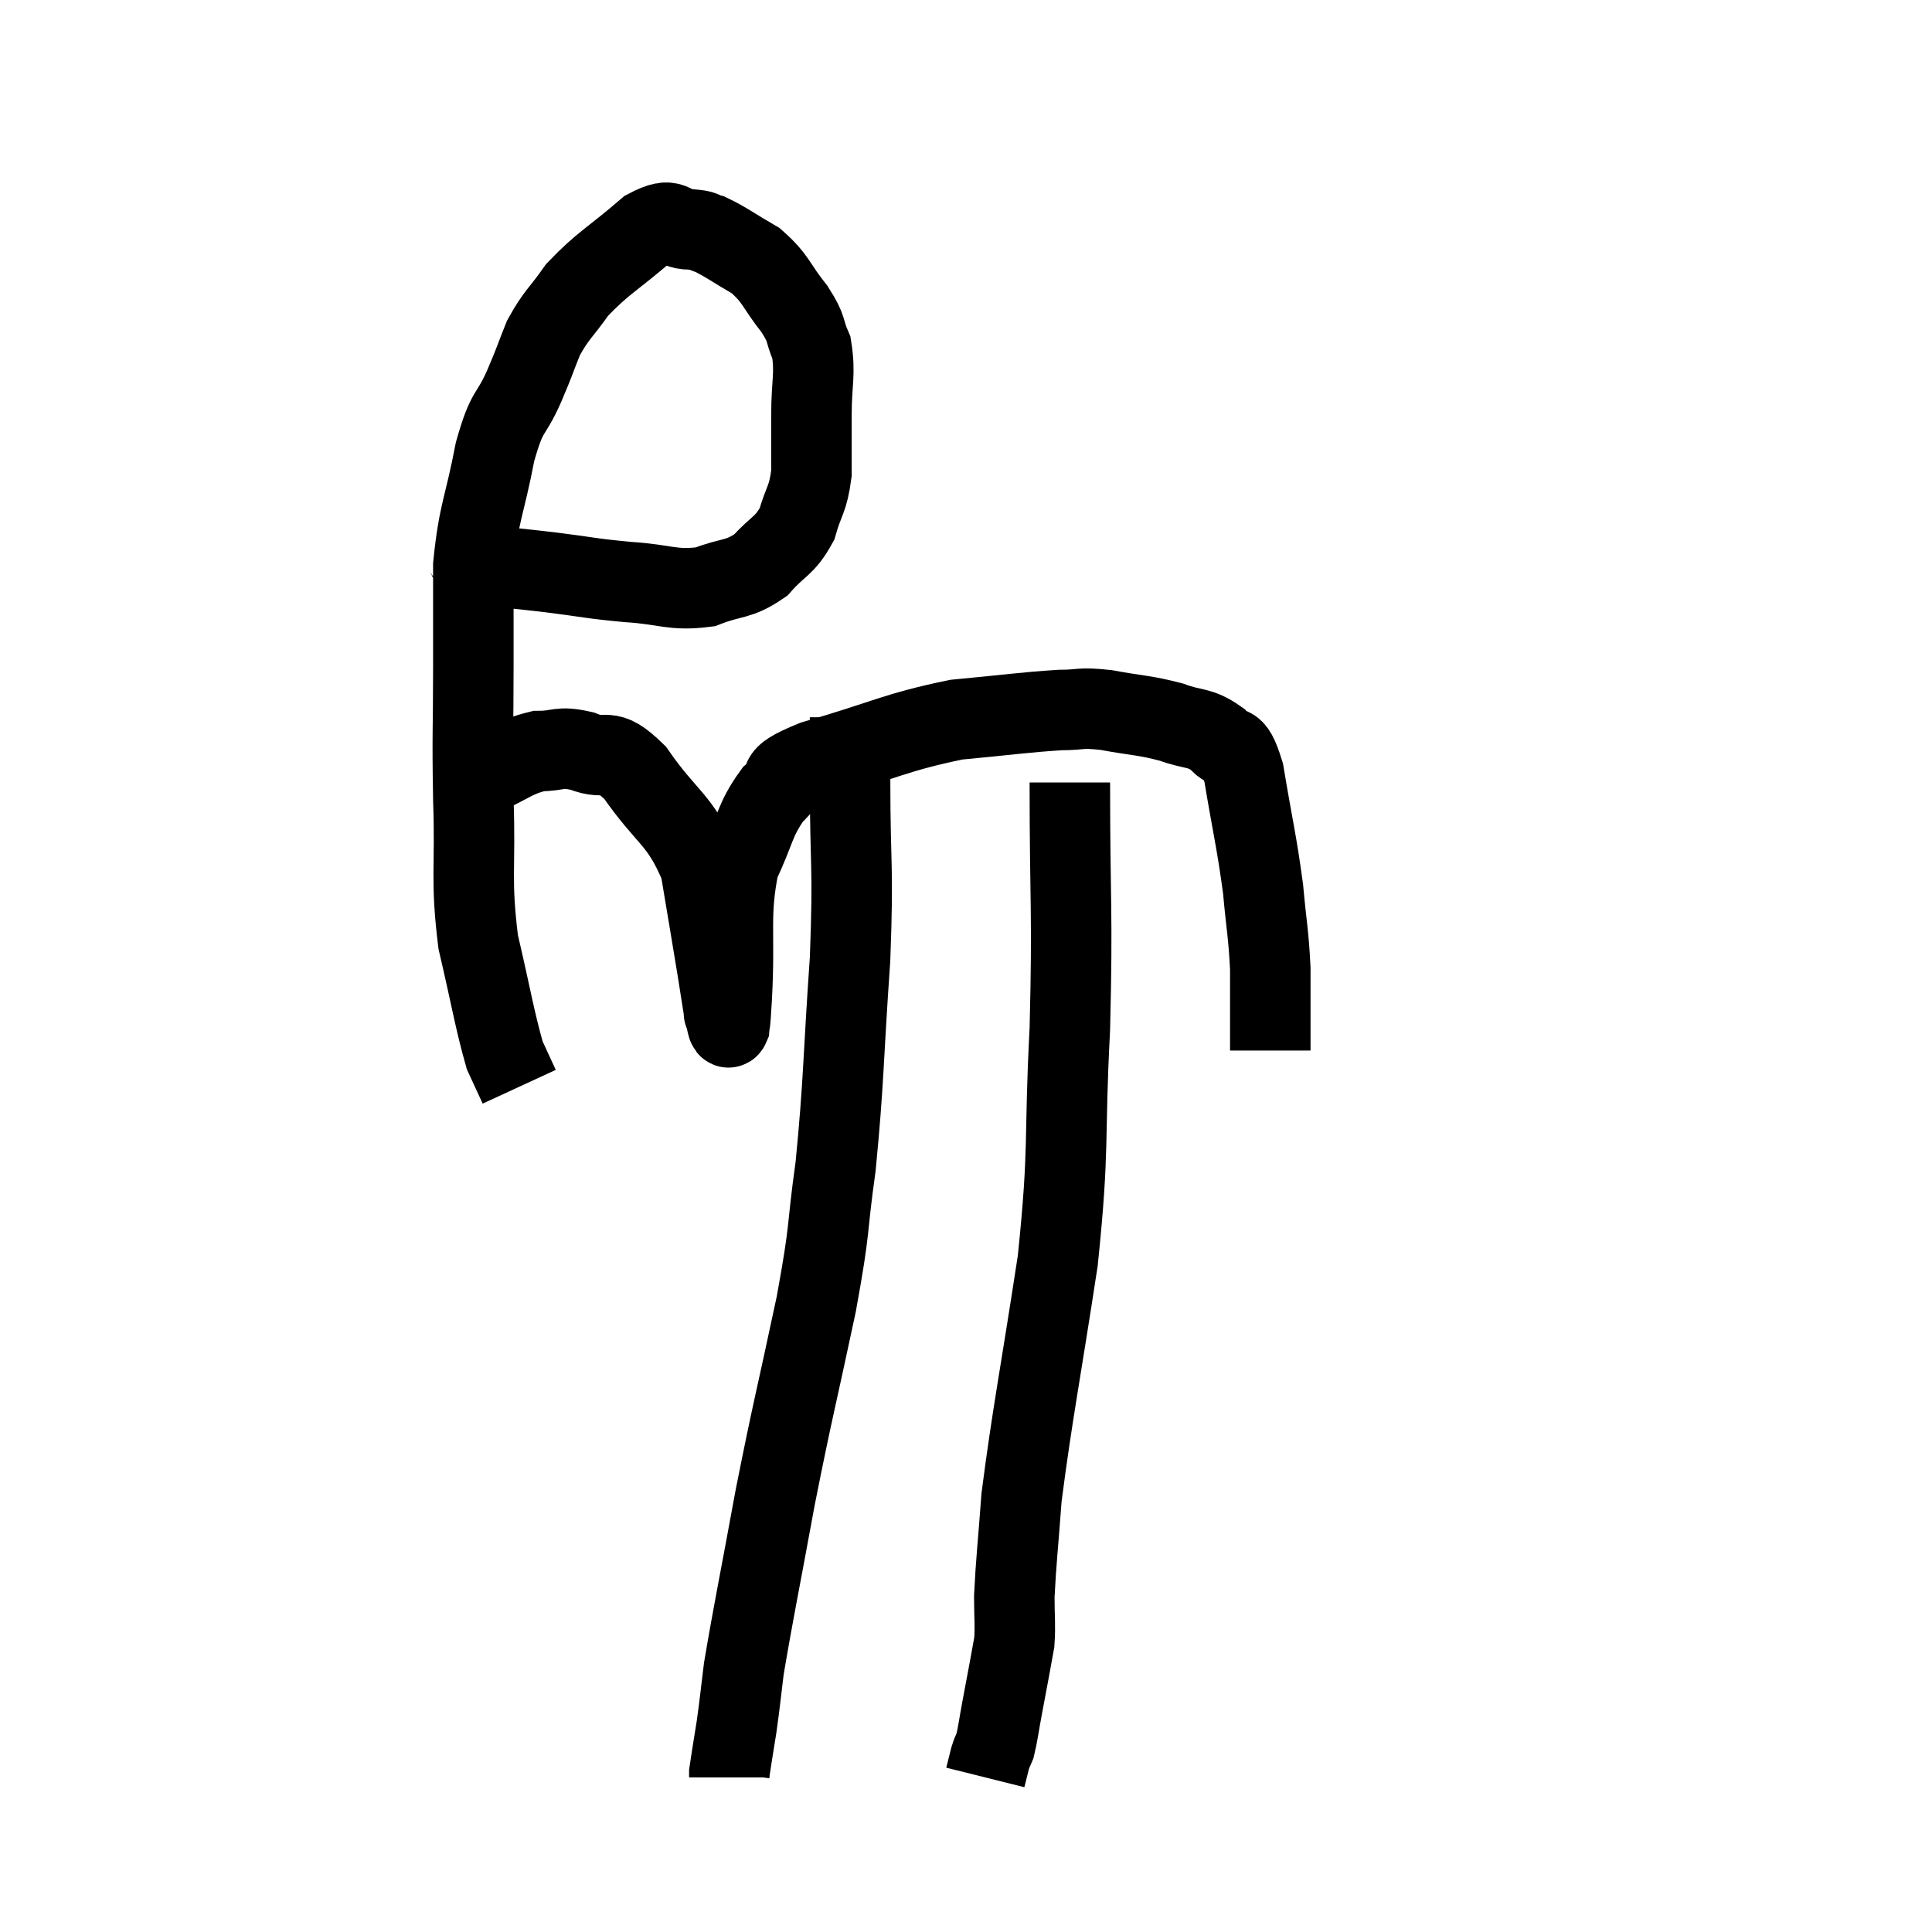 <svg width="48" height="48" viewBox="0 0 48 48" xmlns="http://www.w3.org/2000/svg"><path d="M 11.46 13.62 C 11.73 13.83, 11.445 13.89, 12 14.04 C 12.84 14.13, 12.78 14.115, 13.68 14.22 C 14.64 14.34, 14.64 14.37, 15.6 14.46 C 16.56 14.52, 16.695 14.685, 17.52 14.58 C 18.21 14.31, 18.33 14.43, 18.9 14.04 C 19.35 13.53, 19.485 13.59, 19.8 13.02 C 19.98 12.39, 20.07 12.435, 20.16 11.76 C 20.16 11.04, 20.16 11.1, 20.16 10.32 C 20.16 9.48, 20.265 9.3, 20.16 8.64 C 19.95 8.16, 20.085 8.22, 19.74 7.68 C 19.26 7.08, 19.305 6.945, 18.78 6.48 C 18.21 6.15, 18.045 6.015, 17.64 5.82 C 17.4 5.76, 17.55 5.73, 17.16 5.7 C 16.62 5.7, 16.785 5.325, 16.08 5.7 C 15.21 6.45, 14.985 6.525, 14.34 7.2 C 13.92 7.8, 13.83 7.8, 13.5 8.4 C 13.26 9, 13.32 8.895, 13.02 9.6 C 12.66 10.41, 12.615 10.11, 12.3 11.22 C 12.03 12.63, 11.895 12.705, 11.76 14.04 C 11.76 15.3, 11.76 15.105, 11.76 16.56 C 11.76 18.21, 11.73 18.15, 11.76 19.86 C 11.82 21.63, 11.685 21.81, 11.88 23.4 C 12.21 24.81, 12.285 25.32, 12.54 26.22 C 12.72 26.61, 12.81 26.805, 12.9 27 L 12.9 27" fill="none" stroke="black" stroke-width="2"></path><path d="M 12 19.26 C 12.69 18.96, 12.765 18.81, 13.38 18.66 C 13.92 18.66, 13.86 18.525, 14.46 18.66 C 15.12 18.93, 15.045 18.48, 15.78 19.2 C 16.59 20.37, 16.89 20.325, 17.4 21.54 C 17.61 22.8, 17.67 23.145, 17.82 24.06 C 17.91 24.63, 17.955 24.915, 18 25.2 C 18 25.2, 18 25.2, 18 25.2 C 18 25.2, 17.97 25.125, 18 25.2 C 18.06 25.35, 18.075 25.605, 18.12 25.5 C 18.15 25.14, 18.12 25.785, 18.18 24.78 C 18.27 23.13, 18.105 22.74, 18.36 21.48 C 18.78 20.61, 18.735 20.385, 19.2 19.74 C 19.71 19.32, 19.08 19.365, 20.22 18.9 C 21.99 18.39, 22.23 18.195, 23.76 17.88 C 25.05 17.76, 25.41 17.7, 26.34 17.64 C 26.91 17.64, 26.79 17.565, 27.48 17.64 C 28.29 17.79, 28.41 17.76, 29.1 17.94 C 29.67 18.15, 29.79 18.045, 30.24 18.36 C 30.57 18.78, 30.615 18.27, 30.9 19.2 C 31.14 20.64, 31.215 20.865, 31.38 22.08 C 31.47 23.07, 31.515 23.175, 31.56 24.06 C 31.56 24.84, 31.56 25.11, 31.56 25.62 C 31.56 25.86, 31.56 25.98, 31.56 26.1 L 31.56 26.1" fill="none" stroke="black" stroke-width="2"></path><path d="M 21.12 17.82 C 21.12 18.6, 21.12 17.88, 21.12 19.38 C 21.12 21.6, 21.21 21.42, 21.12 23.82 C 20.94 26.4, 20.97 26.835, 20.76 28.98 C 20.52 30.69, 20.655 30.345, 20.28 32.4 C 19.77 34.8, 19.71 34.935, 19.26 37.2 C 18.87 39.33, 18.72 40.035, 18.48 41.46 C 18.39 42.18, 18.39 42.255, 18.3 42.9 C 18.21 43.47, 18.165 43.725, 18.12 44.04 L 18.12 44.16" fill="none" stroke="black" stroke-width="2"></path><path d="M 26.58 19.44 C 26.58 22.5, 26.655 22.59, 26.58 25.56 C 26.43 28.44, 26.58 28.41, 26.28 31.32 C 25.83 34.26, 25.65 35.115, 25.38 37.2 C 25.29 38.43, 25.245 38.76, 25.2 39.66 C 25.2 40.23, 25.23 40.35, 25.2 40.8 C 25.14 41.13, 25.155 41.055, 25.08 41.46 C 24.99 41.94, 24.99 41.94, 24.9 42.42 C 24.81 42.9, 24.795 43.065, 24.72 43.38 C 24.66 43.53, 24.66 43.485, 24.6 43.68 C 24.54 43.92, 24.51 44.04, 24.48 44.16 L 24.48 44.16" fill="none" stroke="black" stroke-width="2"></path></svg>